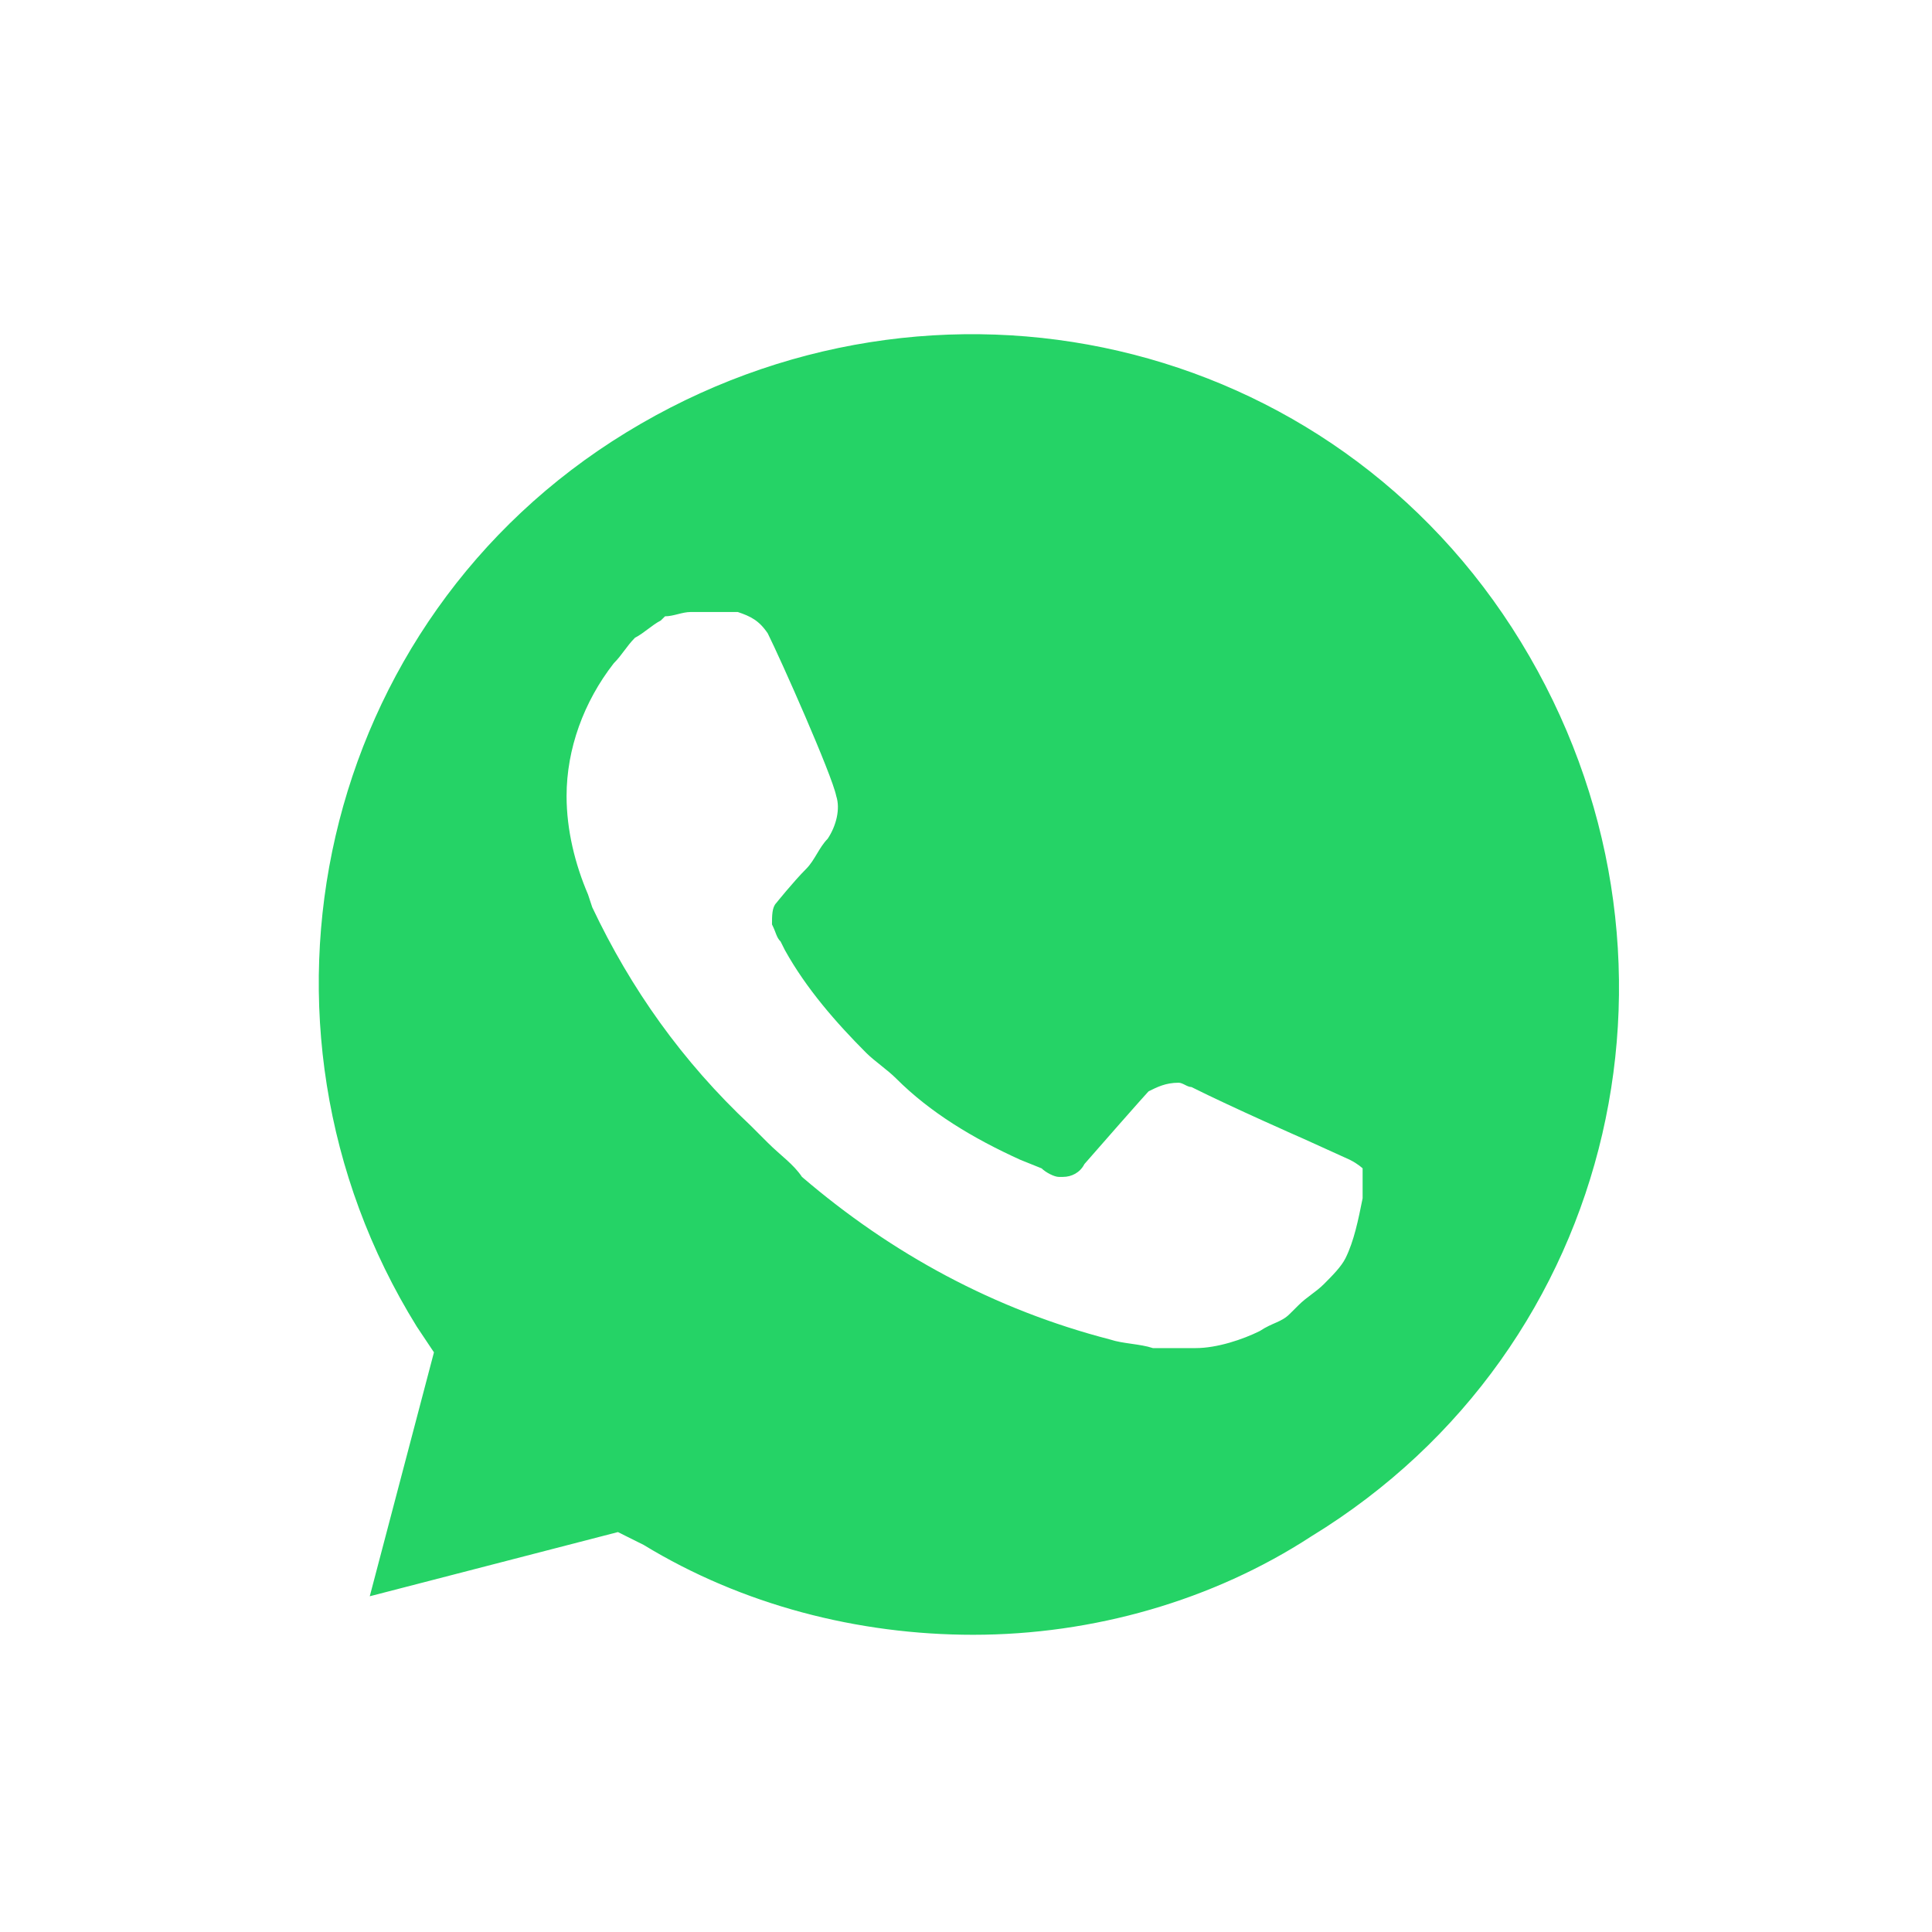 <svg width="31" height="31" viewBox="0 0 31 31" fill="none" xmlns="http://www.w3.org/2000/svg">
<g id="Group 7166" filter="url(#filter0_d_531_8956)">
<path id="Vector" d="M9.572 23.458L9.984 23.664C11.701 24.694 13.624 25.175 15.546 25.175C21.589 25.175 26.533 20.231 26.533 14.188C26.533 11.304 25.366 8.489 23.306 6.429C21.246 4.369 18.499 3.201 15.546 3.201C9.504 3.201 4.559 8.145 4.628 14.257C4.628 16.317 5.246 18.308 6.276 20.025L6.551 20.437L5.452 24.488L9.572 23.458Z" fill="#25D366"/>
<path id="Vector_2" d="M24.473 5.329C22.138 2.926 18.911 1.621 15.615 1.621C8.611 1.621 2.98 7.32 3.049 14.256C3.049 16.453 3.667 18.582 4.697 20.505L2.911 27.028L9.572 25.311C11.426 26.341 13.486 26.822 15.546 26.822C22.482 26.822 28.112 21.123 28.112 14.187C28.112 10.822 26.808 7.664 24.473 5.329V5.329ZM15.615 24.693C13.761 24.693 11.907 24.213 10.328 23.251L9.915 23.045L5.933 24.075L6.963 20.161L6.688 19.749C3.667 14.874 5.109 8.419 10.053 5.398C14.997 2.376 21.383 3.818 24.404 8.763C27.426 13.707 25.984 20.093 21.04 23.114C19.46 24.144 17.538 24.693 15.615 24.693V24.693ZM21.658 17.071L20.902 16.728C20.902 16.728 19.804 16.247 19.117 15.904C19.048 15.904 18.98 15.835 18.911 15.835C18.705 15.835 18.568 15.904 18.43 15.973C18.43 15.973 18.361 16.041 17.4 17.14C17.331 17.277 17.194 17.346 17.057 17.346H16.988C16.919 17.346 16.782 17.277 16.713 17.209L16.37 17.071C15.615 16.728 14.928 16.316 14.379 15.767C14.242 15.629 14.036 15.492 13.898 15.355C13.418 14.874 12.937 14.325 12.594 13.707L12.525 13.569C12.456 13.501 12.456 13.432 12.387 13.295C12.387 13.157 12.387 13.02 12.456 12.951C12.456 12.951 12.731 12.608 12.937 12.402C13.074 12.264 13.143 12.059 13.28 11.921C13.418 11.715 13.486 11.441 13.418 11.235C13.349 10.891 12.525 9.037 12.319 8.625C12.181 8.419 12.044 8.351 11.838 8.282H11.083C10.945 8.282 10.808 8.351 10.671 8.351L10.602 8.419C10.465 8.488 10.328 8.625 10.19 8.694C10.053 8.831 9.984 8.969 9.847 9.106C9.366 9.724 9.091 10.479 9.091 11.235C9.091 11.784 9.229 12.333 9.435 12.814L9.503 13.02C10.121 14.325 10.945 15.492 12.044 16.522L12.319 16.797C12.525 17.003 12.731 17.14 12.868 17.346C14.31 18.582 15.958 19.475 17.812 19.955C18.018 20.024 18.293 20.024 18.499 20.093H19.186C19.529 20.093 19.941 19.955 20.216 19.818C20.422 19.681 20.559 19.681 20.696 19.543L20.834 19.406C20.971 19.269 21.108 19.2 21.246 19.063C21.383 18.925 21.52 18.788 21.589 18.651C21.726 18.376 21.795 18.033 21.864 17.689V17.209C21.864 17.209 21.795 17.14 21.658 17.071V17.071Z" fill="white"/>
</g>
<defs>
<filter id="filter0_d_531_8956" x="0.605" y="0.852" width="29.814" height="30.02" filterUnits="userSpaceOnUse" color-interpolation-filters="sRGB">
<feFlood flood-opacity="0" result="BackgroundImageFix"/>
<feColorMatrix in="SourceAlpha" type="matrix" values="0 0 0 0 0 0 0 0 0 0 0 0 0 0 0 0 0 0 127 0" result="hardAlpha"/>
<feOffset dy="1.538"/>
<feGaussianBlur stdDeviation="1.153"/>
<feColorMatrix type="matrix" values="0 0 0 0 0.055 0 0 0 0 0.296 0 0 0 0 0.224 0 0 0 0.54 0"/>
<feBlend mode="normal" in2="BackgroundImageFix" result="effect1_dropShadow_531_8956"/>
<feBlend mode="normal" in="SourceGraphic" in2="effect1_dropShadow_531_8956" result="shape"/>
</filter>
</defs>
</svg>
